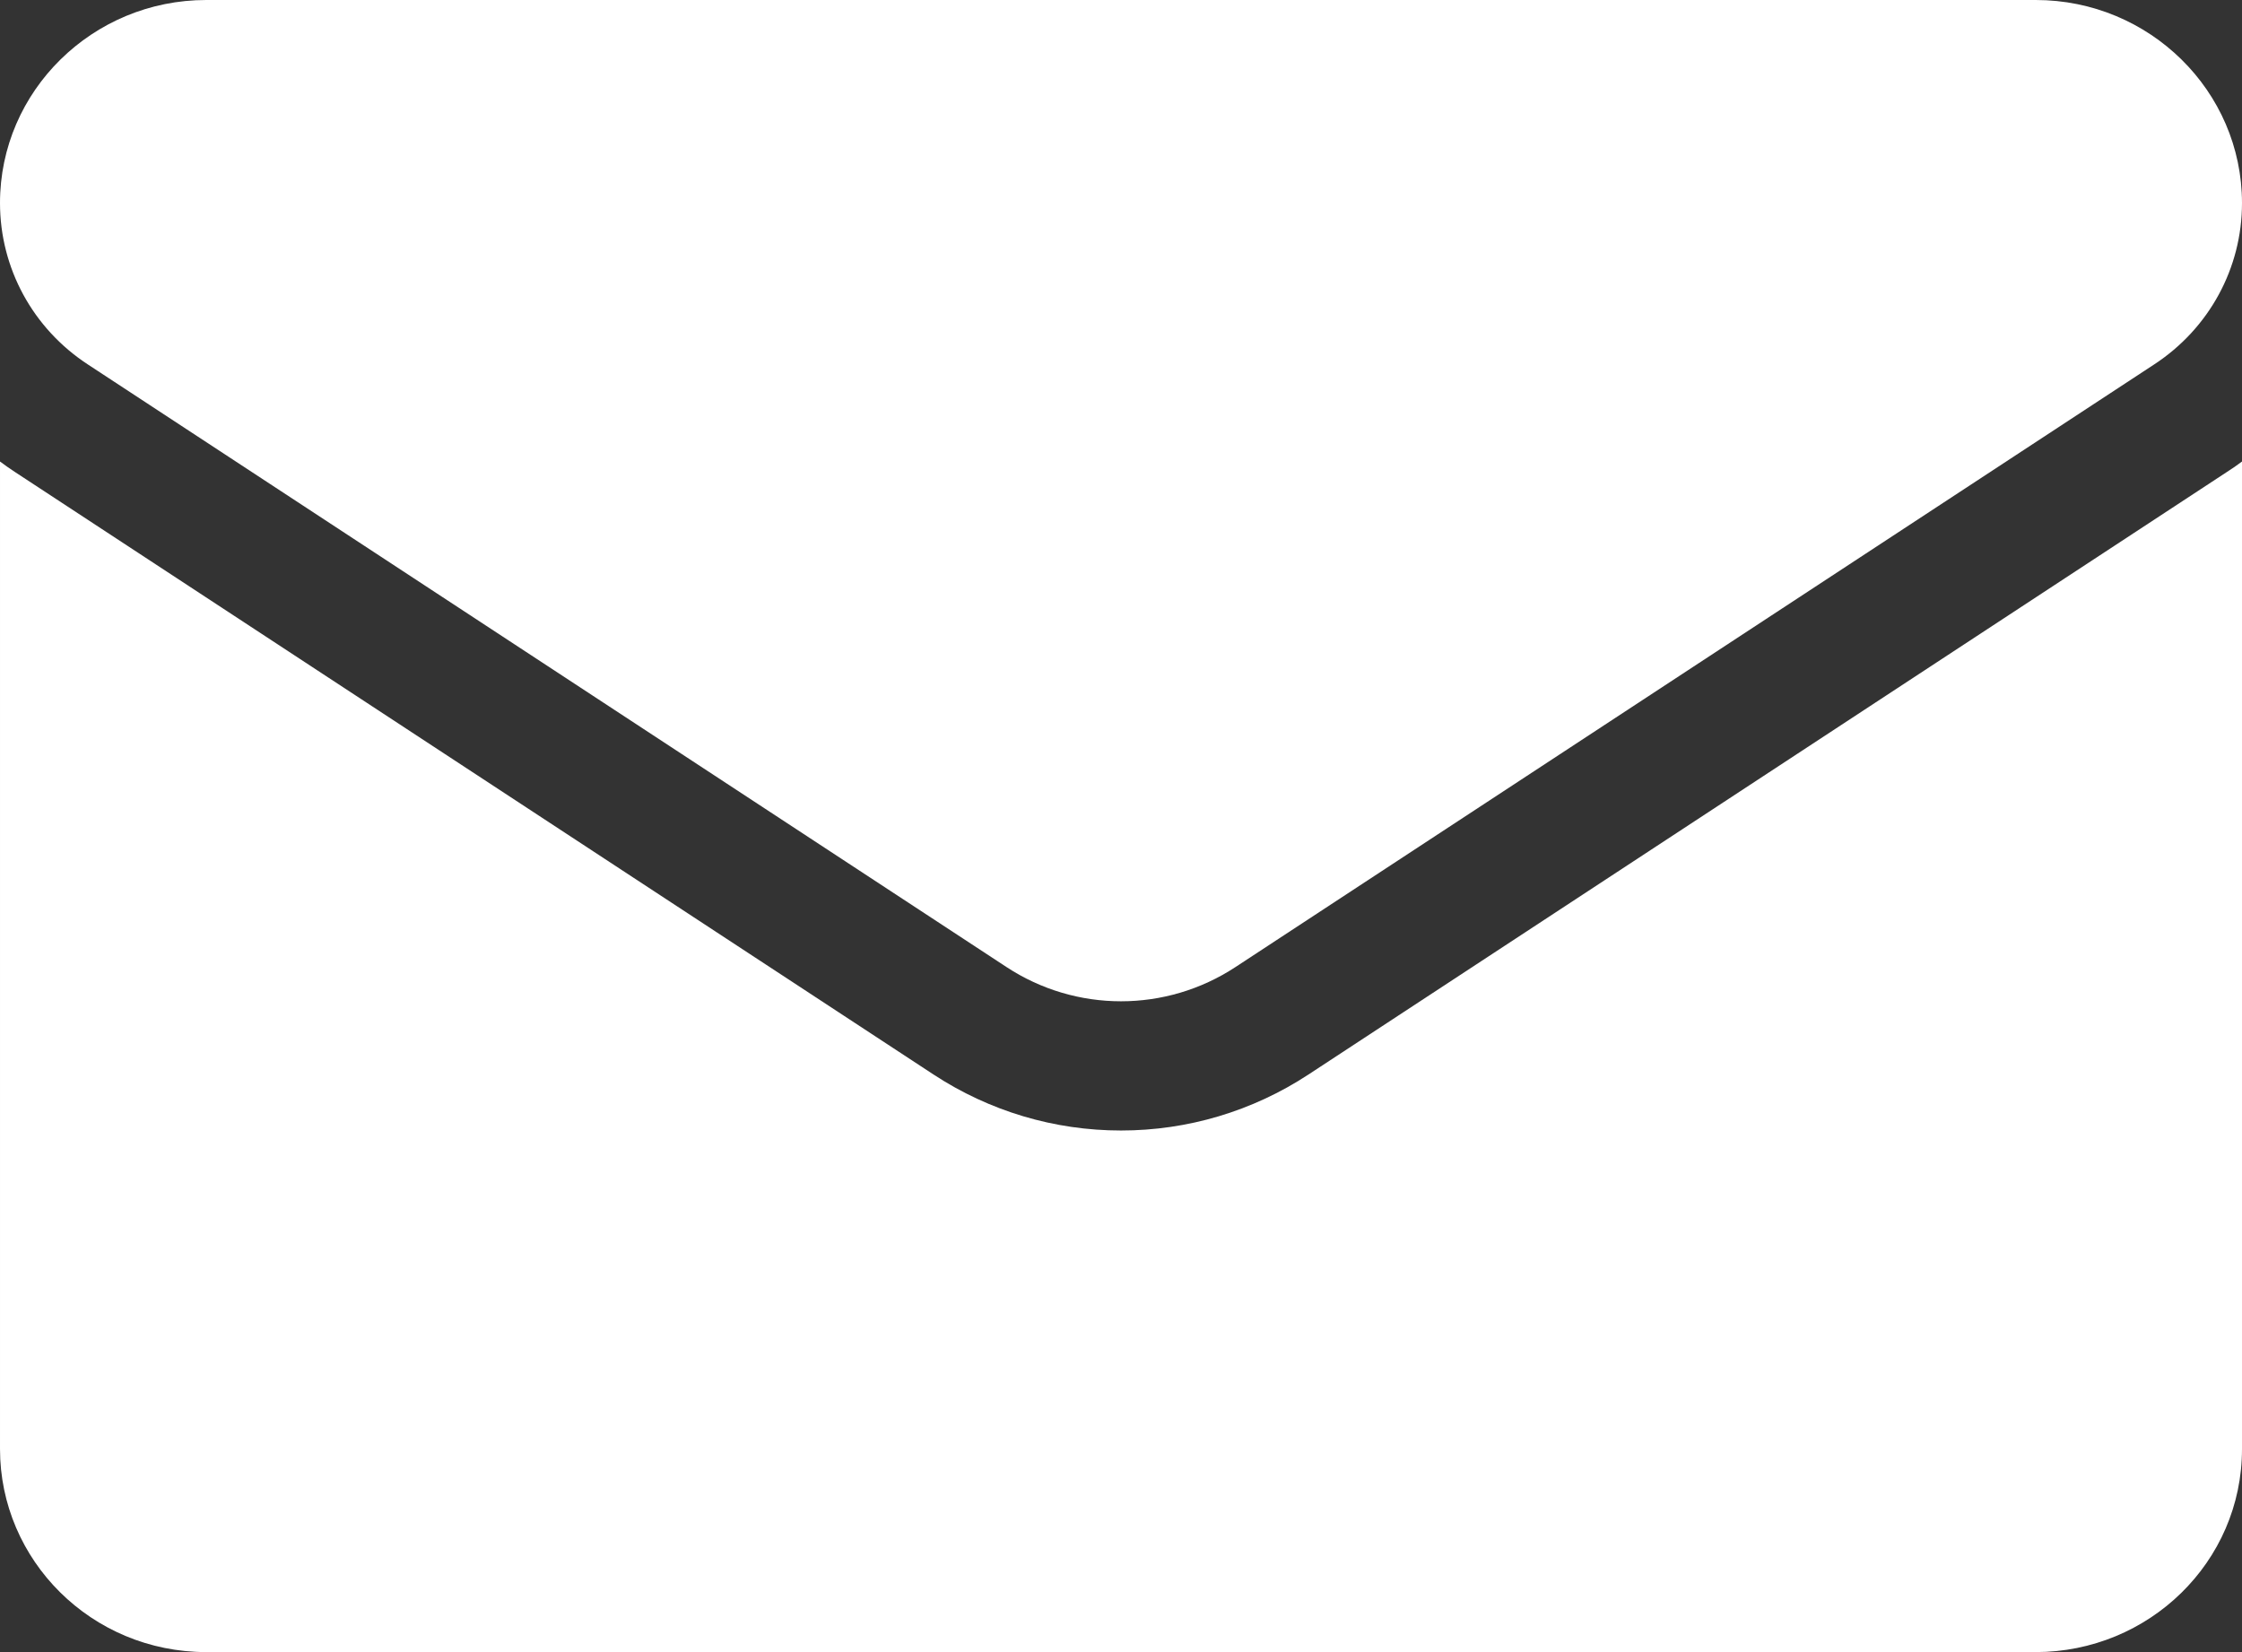<svg width="19" height="14" viewBox="0 0 19 14" fill="none" xmlns="http://www.w3.org/2000/svg">
<rect x="0" y="0" width="19" height="14" fill="#333333" stroke="none"/>
<path d="M7.912 9.106C8.385 9.416 8.934 9.58 9.5 9.58C10.066 9.58 10.615 9.416 11.088 9.106L18.873 3.999C18.917 3.971 18.959 3.942 19 3.911V12.279C19 13.238 18.209 14 17.251 14H1.749C0.774 14 3.8147e-05 13.221 3.8147e-05 12.279V3.911C0.041 3.942 0.083 3.971 0.127 4L7.912 9.106Z" fill="white"/>
<path d="M18.256 3.088L10.47 8.195C10.176 8.388 9.838 8.485 9.5 8.485C9.162 8.485 8.824 8.388 8.53 8.195L0.744 3.088C0.278 2.783 0 2.272 0 1.72C0 0.772 0.784 0 1.748 0H17.252C18.216 3.6509e-05 19 0.772 19 1.721C19 2.272 18.722 2.783 18.256 3.088Z" fill="white"/>
</svg>
